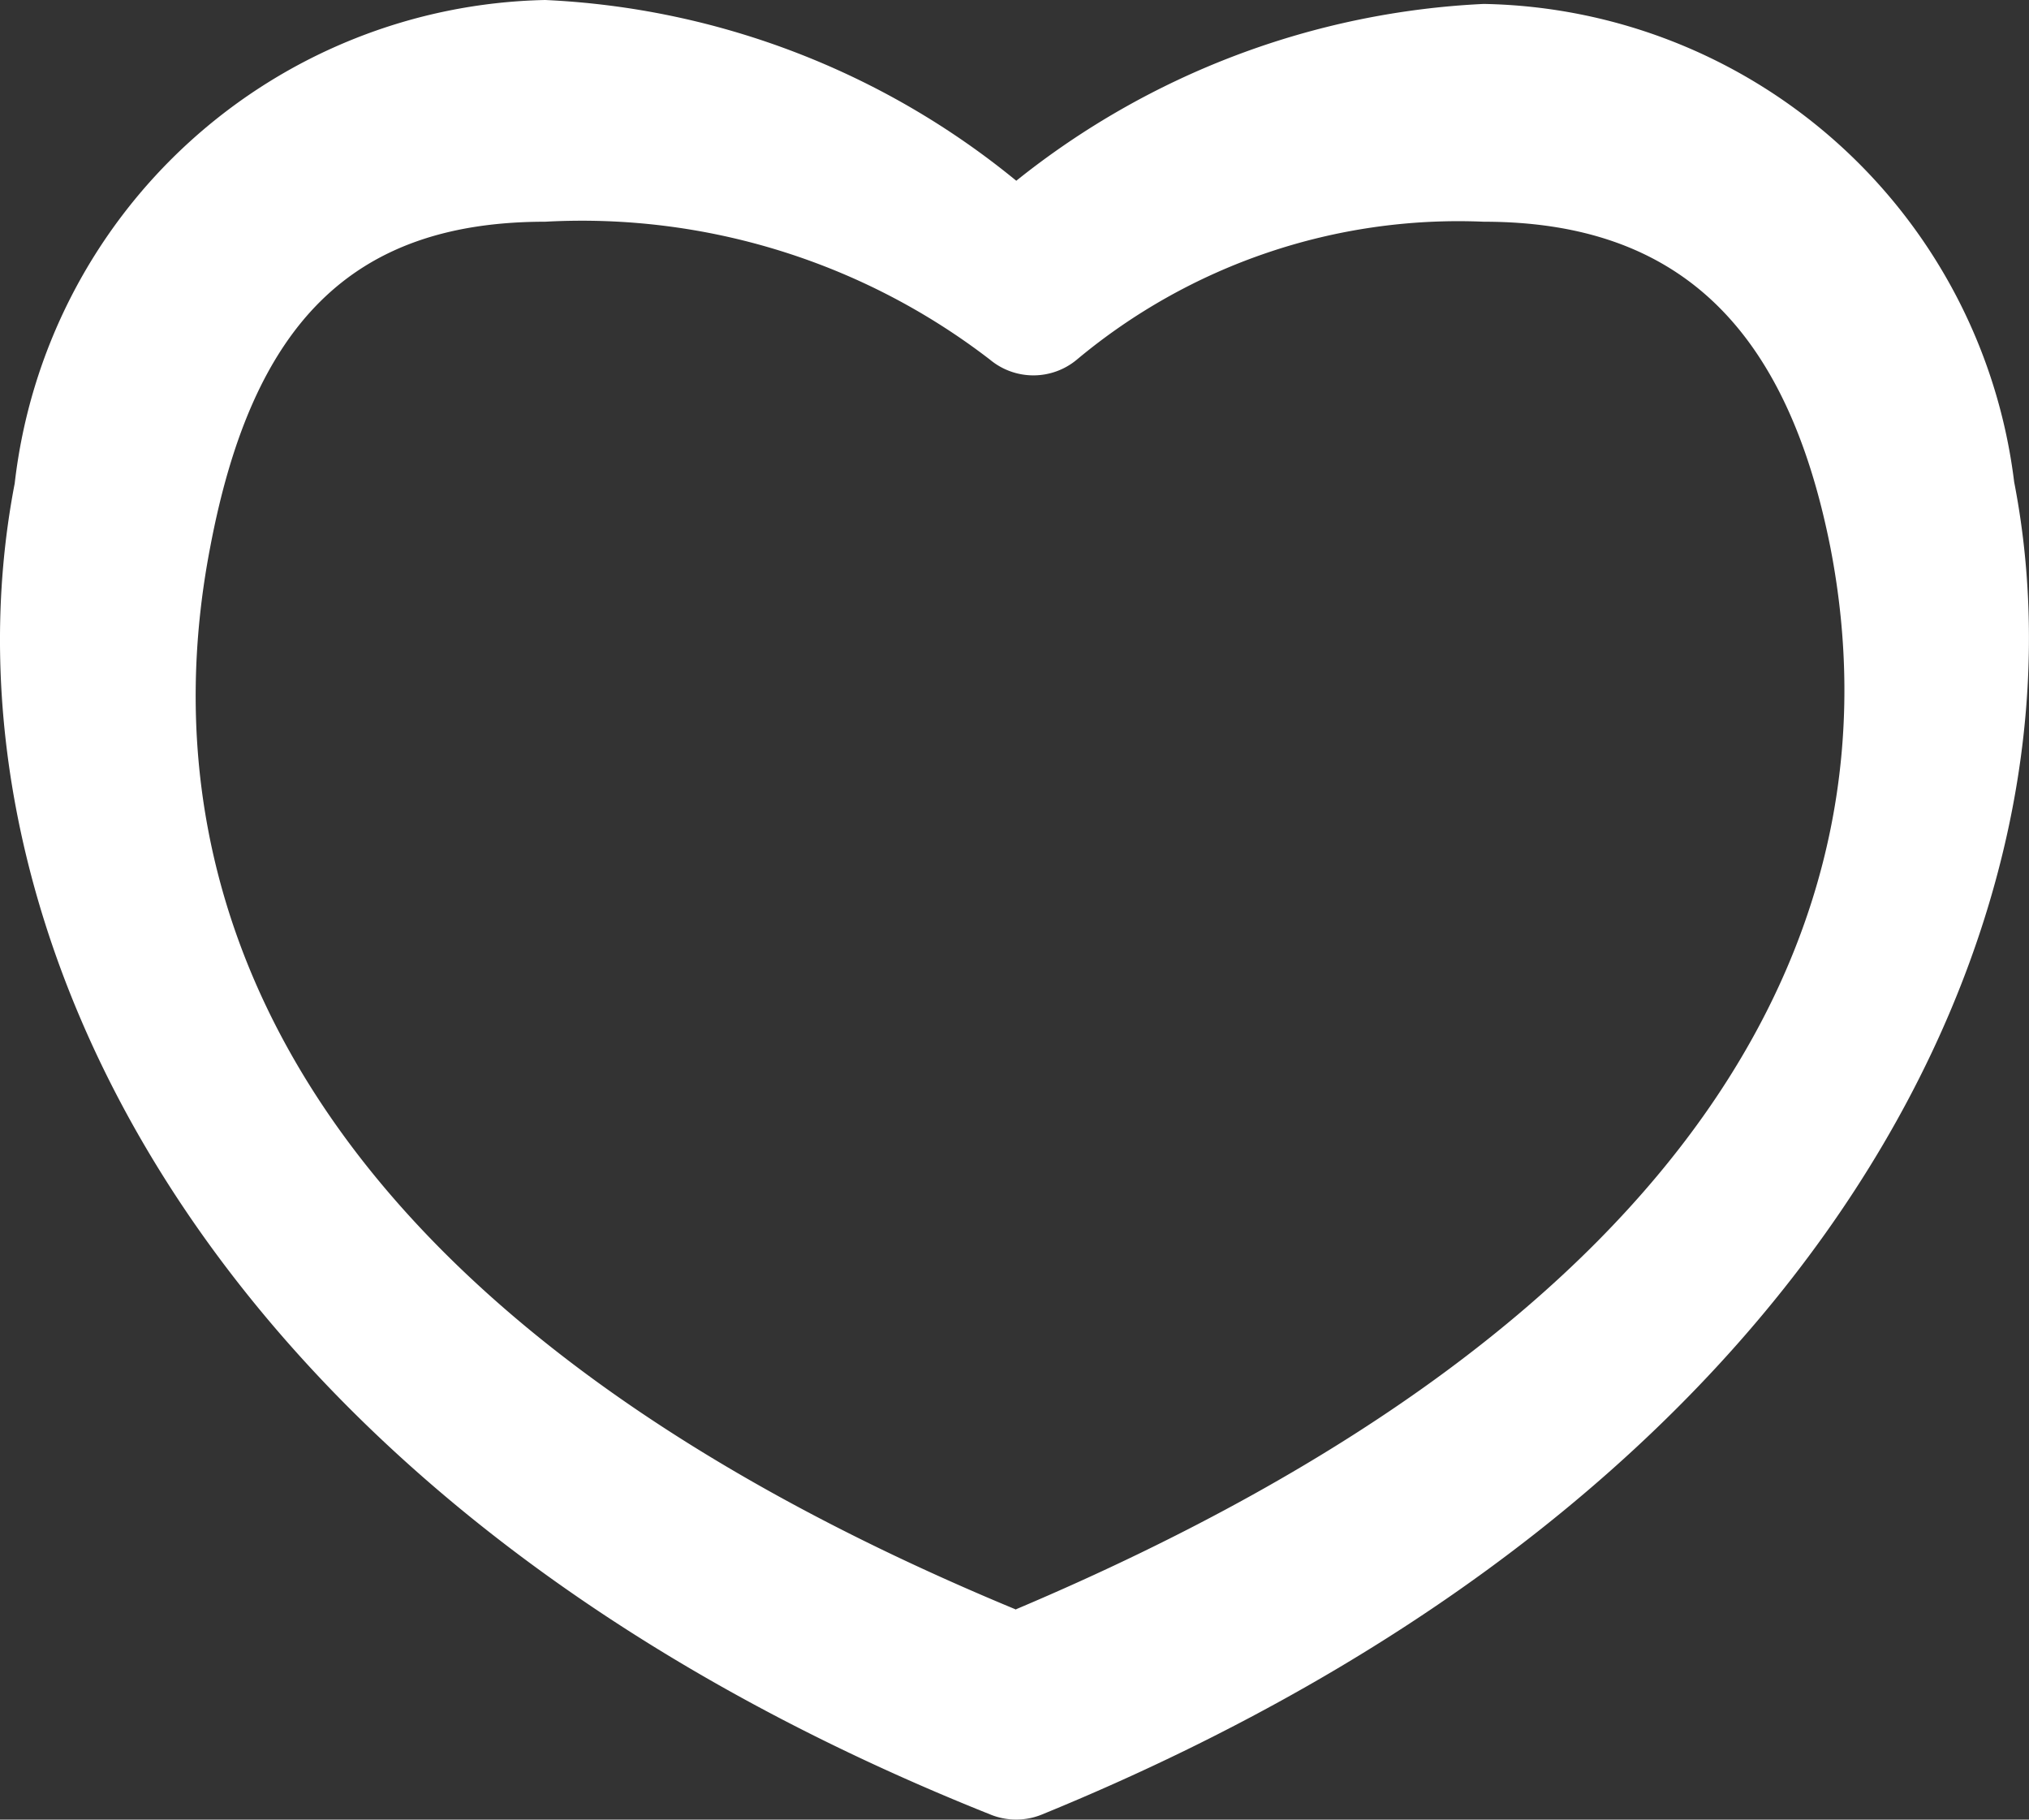 <svg xmlns="http://www.w3.org/2000/svg" width="16" height="14.346" viewBox="0 0 16 14.346">
  <rect x="0" y="0" width="16" height="14.346" fill="#333333" stroke="none"/>
  <g id="heart" transform="translate(4.44 -28.6)">
    <path id="Path_1405" data-name="Path 1405" d="M22.443,16.4a4.292,4.292,0,0,0-4.183-3.769,6.378,6.378,0,0,0-3.686,1.394A6.314,6.314,0,0,0,10.859,12.6a4.3,4.3,0,0,0-4.183,3.811c-.663,3.438,1.464,8.008,7.69,10.493a.538.538,0,0,0,.414,0C20.994,24.363,23.106,19.807,22.443,16.4Zm-7.87,8.89c-5.468-2.264-6.922-5.432-6.356-8.373.331-1.753,1.109-2.569,2.642-2.569a5.277,5.277,0,0,1,3.507,1.087.535.535,0,0,0,.686,0,4.693,4.693,0,0,1,3.208-1.087c1.533,0,2.389.83,2.734,2.569C21.56,19.827,20.027,22.981,14.573,25.287Z" transform="translate(-11 16)" fill="#fff"/>
  </g>
</svg>
